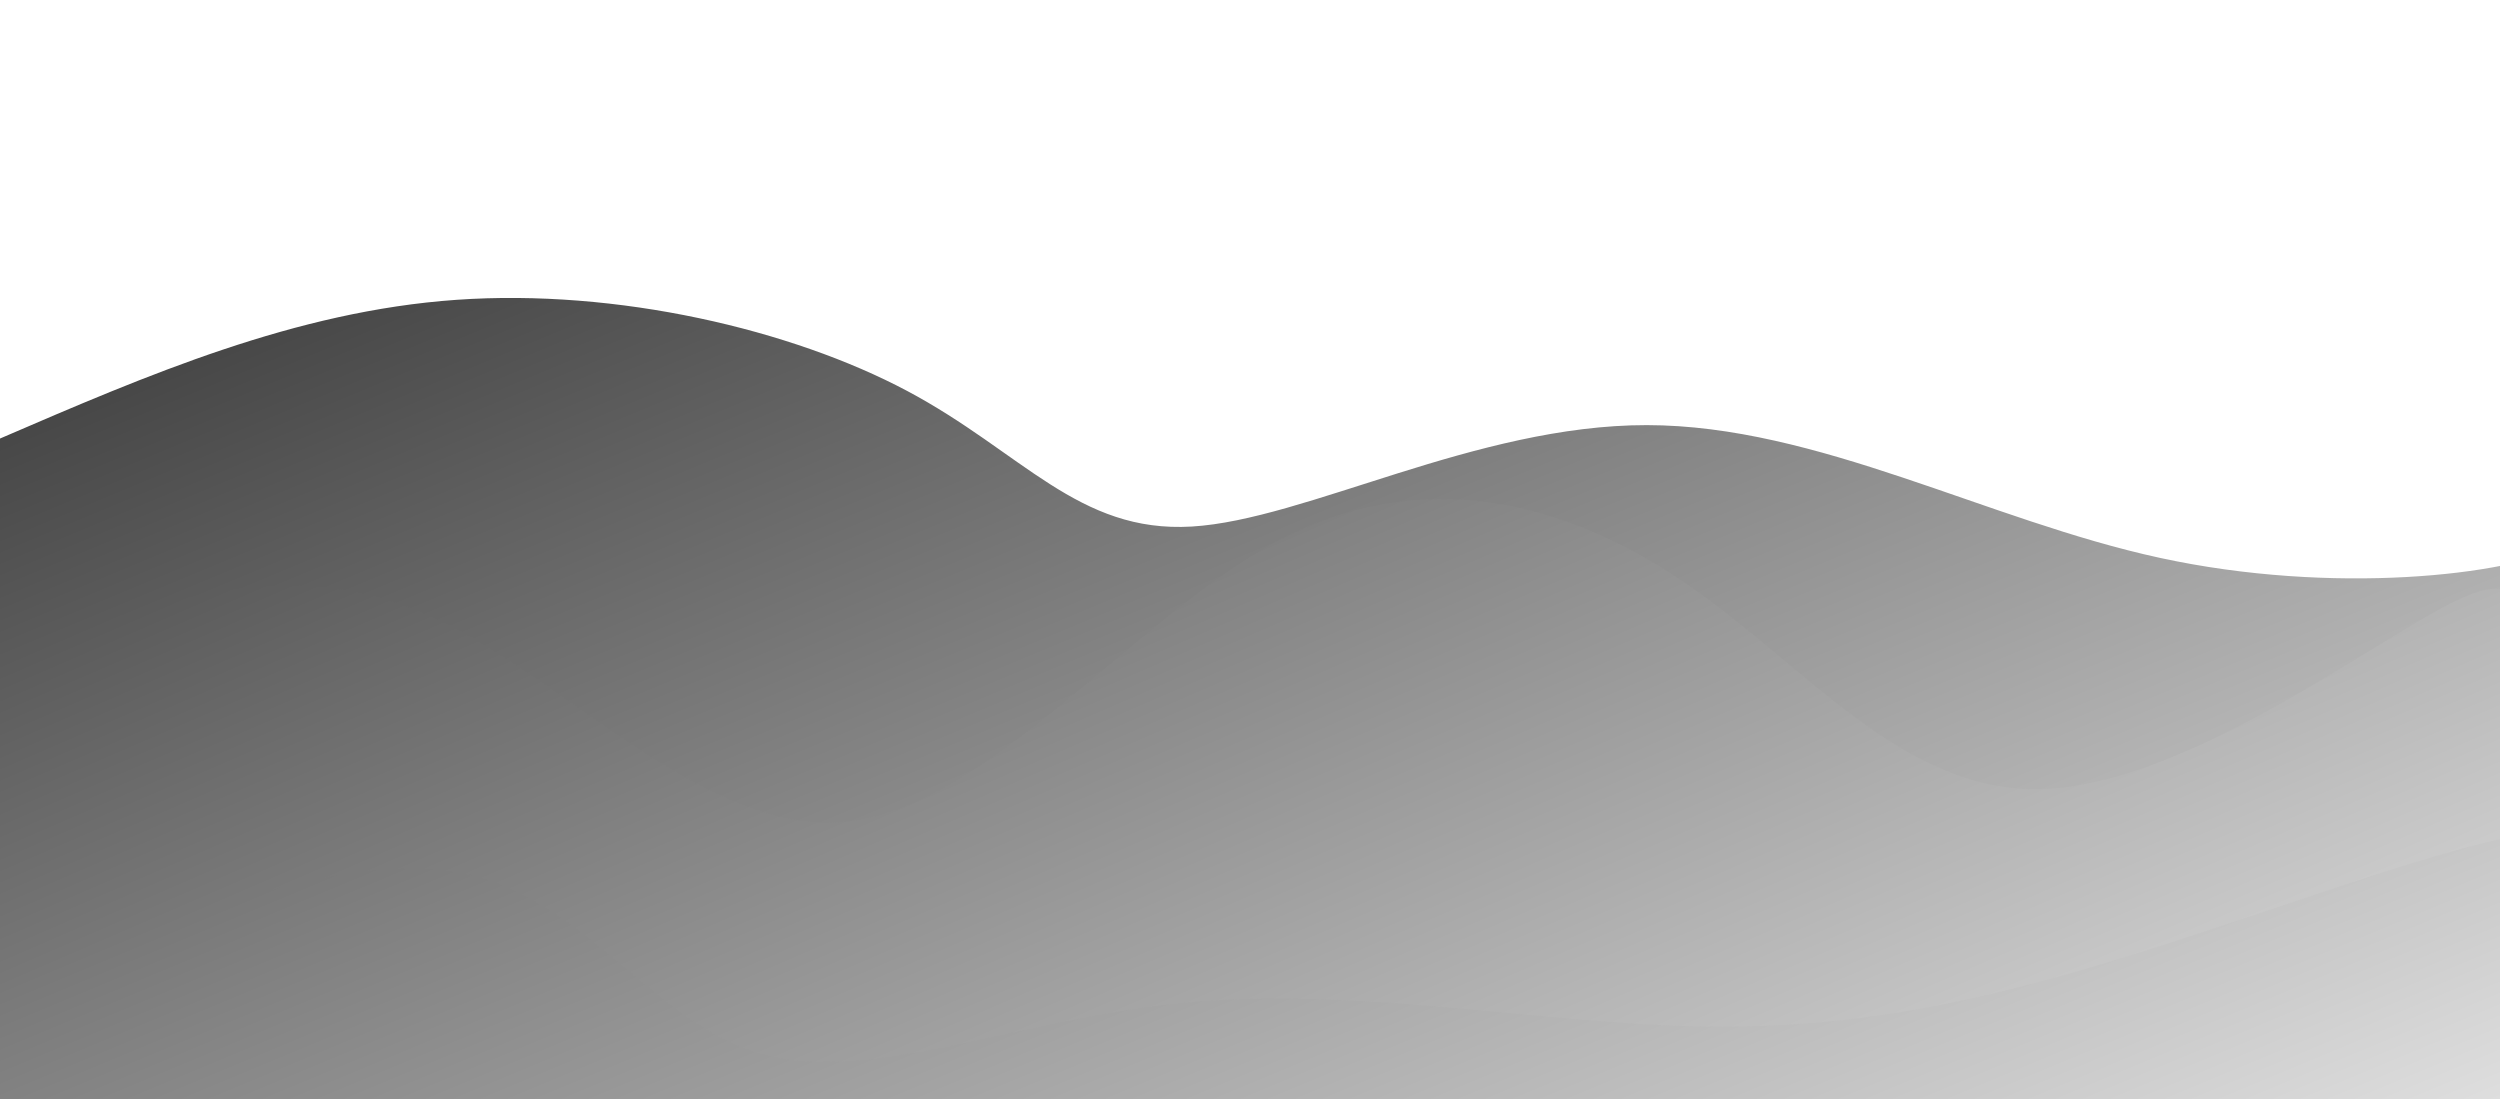 <svg style="object-fit:cover" id="my-svg" version="1" baseProfile="full" width="100%" height="100%" viewBox="0 0 1676 737" xmlns="http://www.w3.org/2000/svg"><rect width="1676" height="737" fill="#ffffff"/><defs><linearGradient id="linear-gradient" x1="0" x2="1" y1="0" y2="1"><stop offset="0%" stop-color="#21212170"/><stop offset="100%" stop-color="#e2e2e270"/></linearGradient></defs><path transform="scale(1, 1)" d="M 0,737 V 0,294 C 99.034,251.29 198.067,208.579 306,201 C 413.933,193.421 530.765,220.973 608,262 C 685.235,303.027 722.872,357.529 799,353 C 875.128,348.471 989.746,284.91 1104,285 C 1218.254,285.09 1332.145,348.832 1448,374 C 1563.855,399.168 1681.673,385.762 1720,366 C 1758.327,346.238 1717.164,320.119 1676,294 C 1676,294 1676,737 1676,737 Z" stroke="none" stroke-width="0" fill="url(#linear-gradient)" class="transition-all duration-300 ease-in-out delay-150" style="transform-origin: center center;"/><defs><linearGradient id="linear-gradient" x1="0" x2="1" y1="0" y2="1"><stop offset="0%" stop-color="#21212180"/><stop offset="100%" stop-color="#e2e2e280"/></linearGradient></defs><path transform="scale(1, 1)" d="M 0,737 V 0,442 C 92.502,406.414 185.004,370.827 279,409 C 372.996,447.173 468.488,559.105 565,551 C 661.512,542.895 759.046,414.754 856,363 C 952.954,311.246 1049.328,335.88 1130,391 C 1210.672,446.12 1275.643,531.724 1369,529 C 1462.357,526.276 1584.102,435.222 1640,406 C 1695.898,376.778 1685.949,409.389 1676,442 C 1676,442 1676,737 1676,737 Z" stroke="none" stroke-width="0" fill="url(#linear-gradient)" class="transition-all duration-300 ease-in-out delay-150" style="transform-origin: center center;"/><defs><linearGradient id="linear-gradient" x1="0" x2="1" y1="0" y2="1"><stop offset="0%" stop-color="#21212190"/><stop offset="100%" stop-color="#e2e2e290"/></linearGradient></defs><path transform="scale(1, 1)" d="M 0,737 V 0,663 C 116.11,615.513 232.22,568.025 313,586 C 393.78,603.975 439.229,687.412 512,707 C 584.771,726.588 684.864,682.326 796,672 C 907.136,661.674 1029.315,685.284 1134,688 C 1238.685,690.716 1325.877,672.539 1433,639 C 1540.123,605.461 1667.178,556.56 1711,558 C 1754.822,559.44 1715.411,611.22 1676,663 C 1676,663 1676,737 1676,737 Z" stroke="none" stroke-width="0" fill="url(#linear-gradient)" class="transition-all duration-300 ease-in-out delay-150" style="transform-origin: center center;"/><defs><linearGradient id="linear-gradient" x1="0" x2="1" y1="0" y2="1"><stop offset="0%" stop-color="#212121ff"/><stop offset="100%" stop-color="#e2e2e2ff"/></linearGradient></defs><path transform="scale(1, 1)" d="M 0,737 V 0,994 C 111.153,980.438 222.306,966.875 304,986 C 385.694,1005.125 437.928,1056.936 536,1056 C 634.072,1055.064 777.981,1001.379 874,979 C 970.019,956.621 1018.15,965.548 1094,986 C 1169.85,1006.452 1273.421,1038.429 1396,1032 C 1518.579,1025.571 1660.165,980.734 1710,968 C 1759.835,955.266 1717.917,974.633 1676,994 C 1676,994 1676,737 1676,737 Z" stroke="none" stroke-width="0" fill="url(#linear-gradient)" class="transition-all duration-300 ease-in-out delay-150" style="transform-origin: center center;"/></svg>